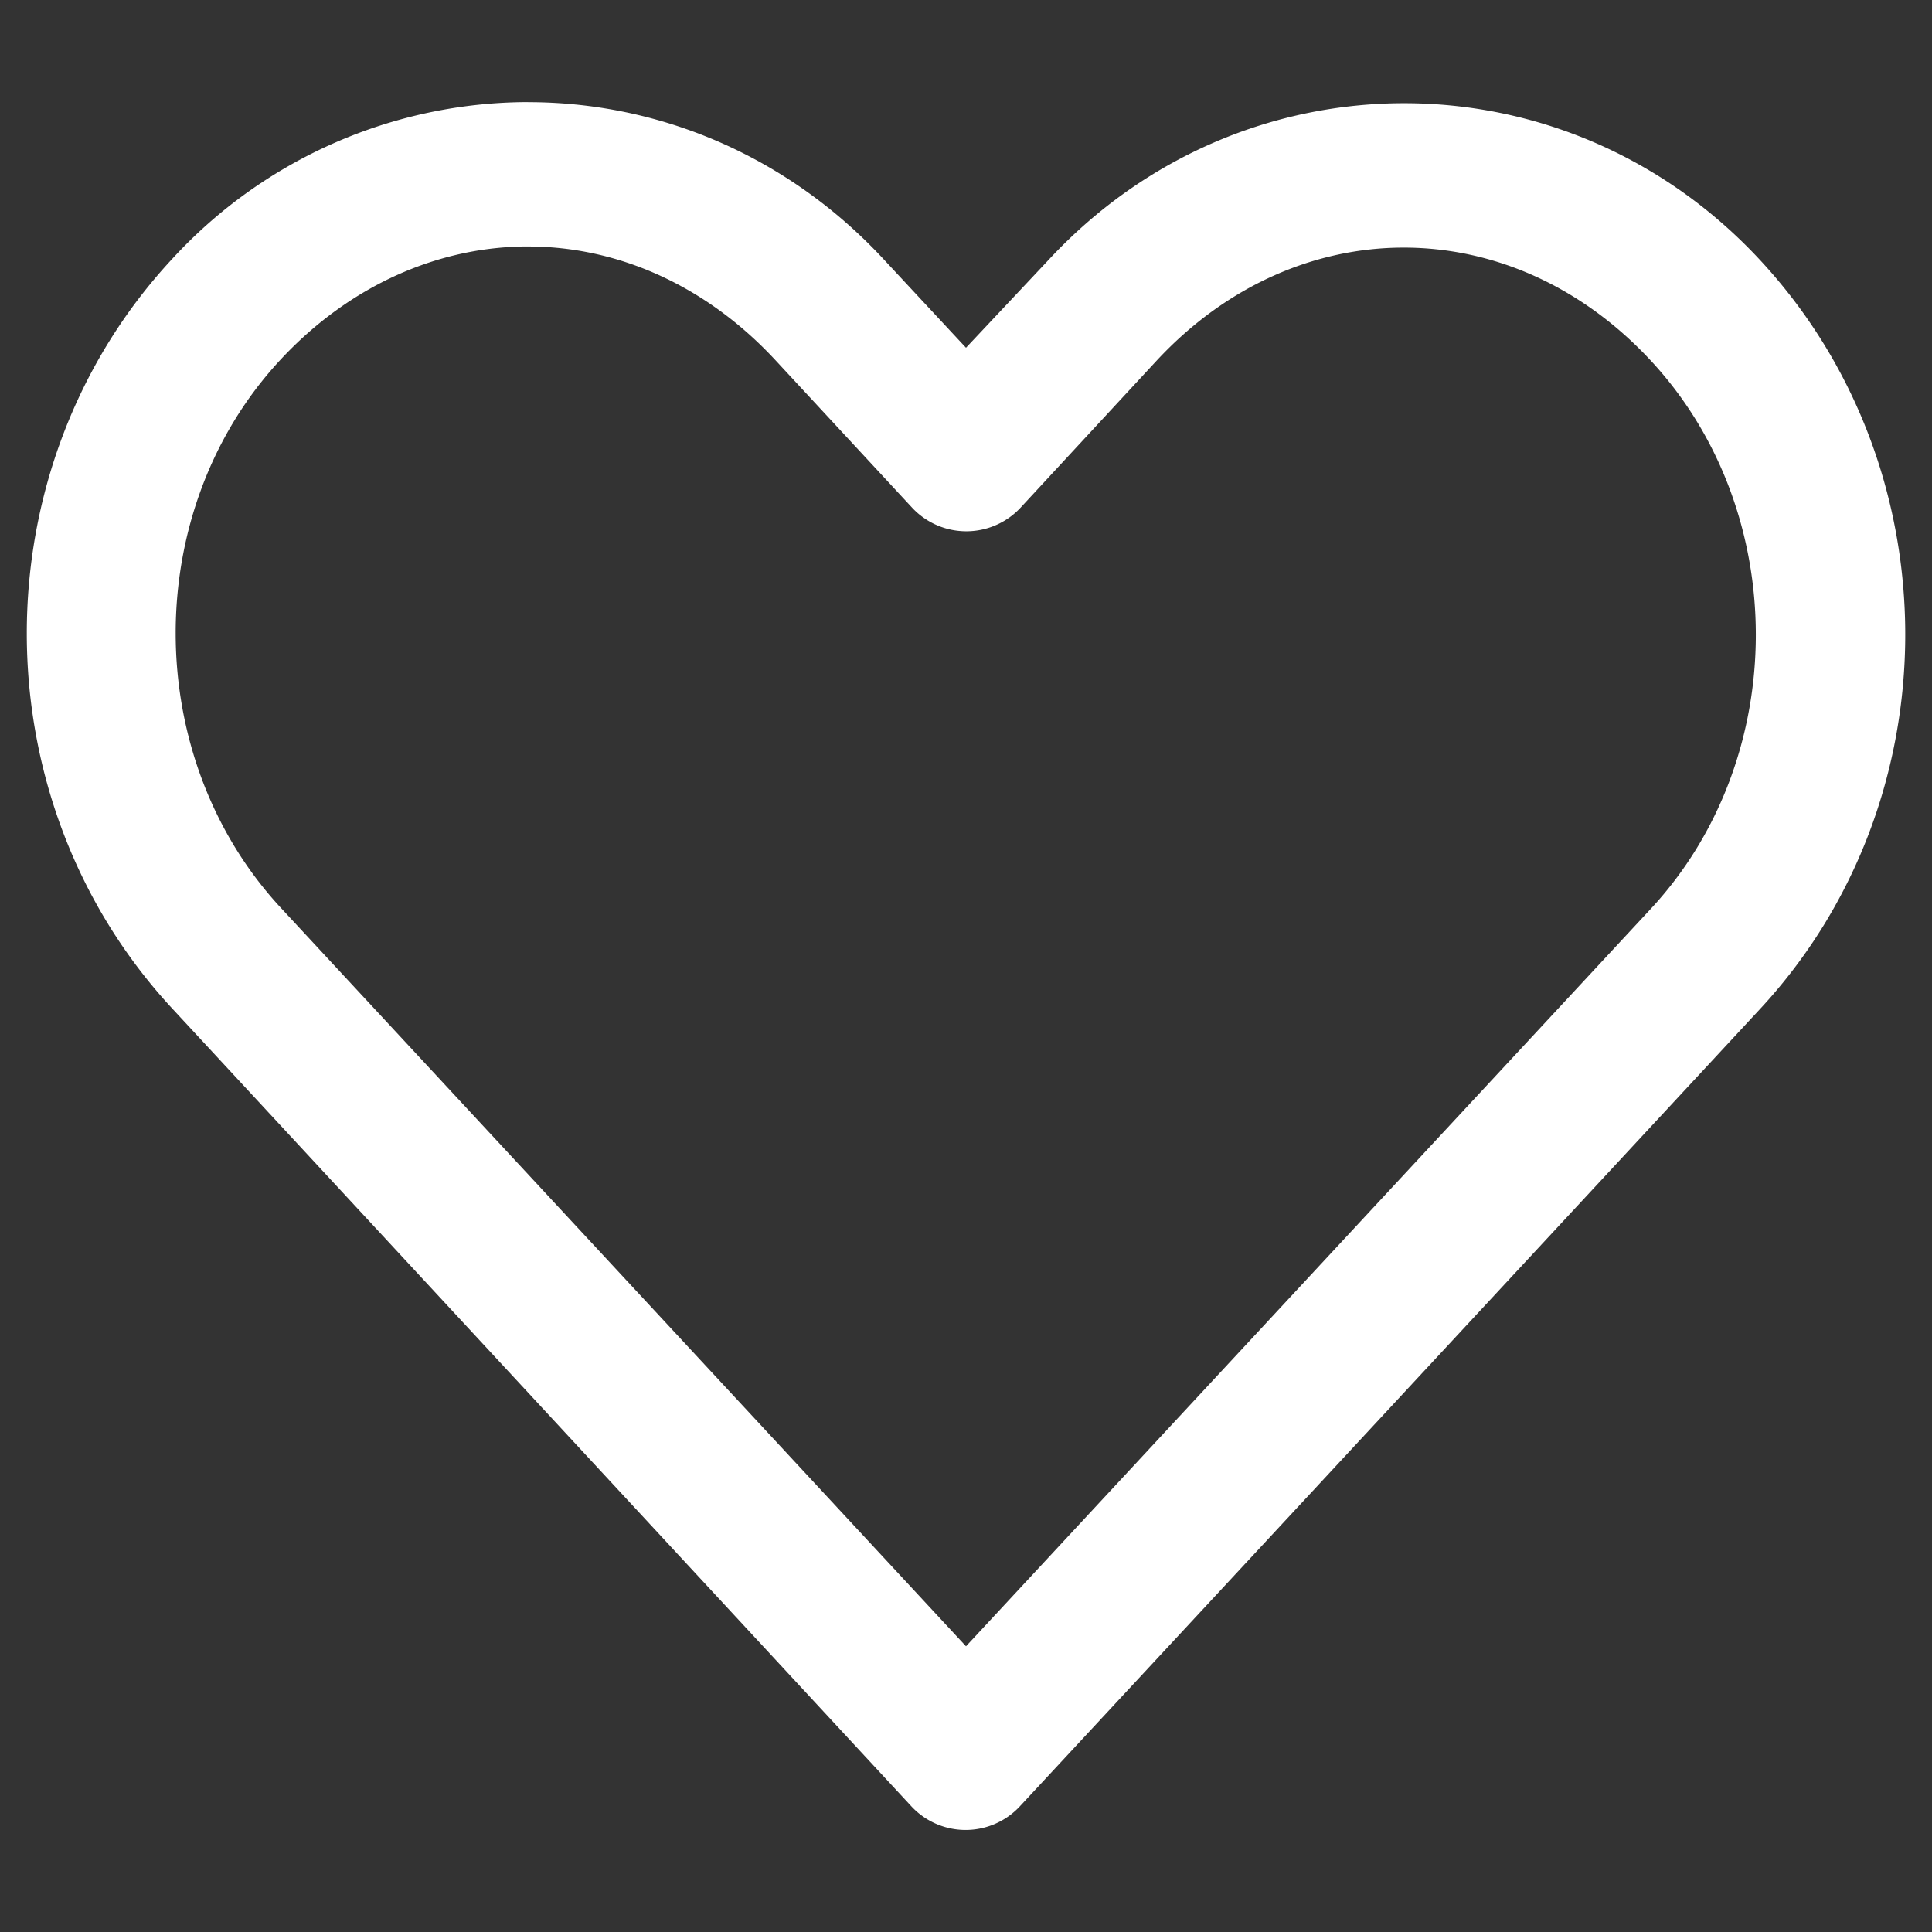 <svg xmlns="http://www.w3.org/2000/svg" viewBox="0 0 500 500">
	<rect x="0" y="0" width="500" height="500" fill="#333333" stroke="none"/>
	<defs>
		<style>
			.cls-1{fill:#fff;}

		</style>
	</defs>
	<g id="Livello_3" data-name="Livello 3">
		<path class="cls-1" d="M136.69,26.42A125.38,125.38,0,0,0,44.57,67C-5.64,121-5.58,206.92,44.57,261L235.81,467.42h0a19.17,19.17,0,0,0,28.18,0q95.75-103.07,191.43-206.21c50.21-54,50.21-140,0-194s-133.83-54-184,0L250,90,228.6,67c-25.11-27-58.44-40.56-91.92-40.56Zm0,37.37c22.93,0,45.82,9.87,63.94,29.37L236,131.33h0a19.18,19.18,0,0,0,28.17,0l35.17-38c36.24-39,91.66-39,127.89,0s36.24,102.87,0,141.87Q338.55,330.69,250,426.06L72.73,235C36.52,196,36.3,132.16,72.53,93.16c18.12-19.51,41.22-29.38,64.15-29.38Z" />
	</g>
</svg>
